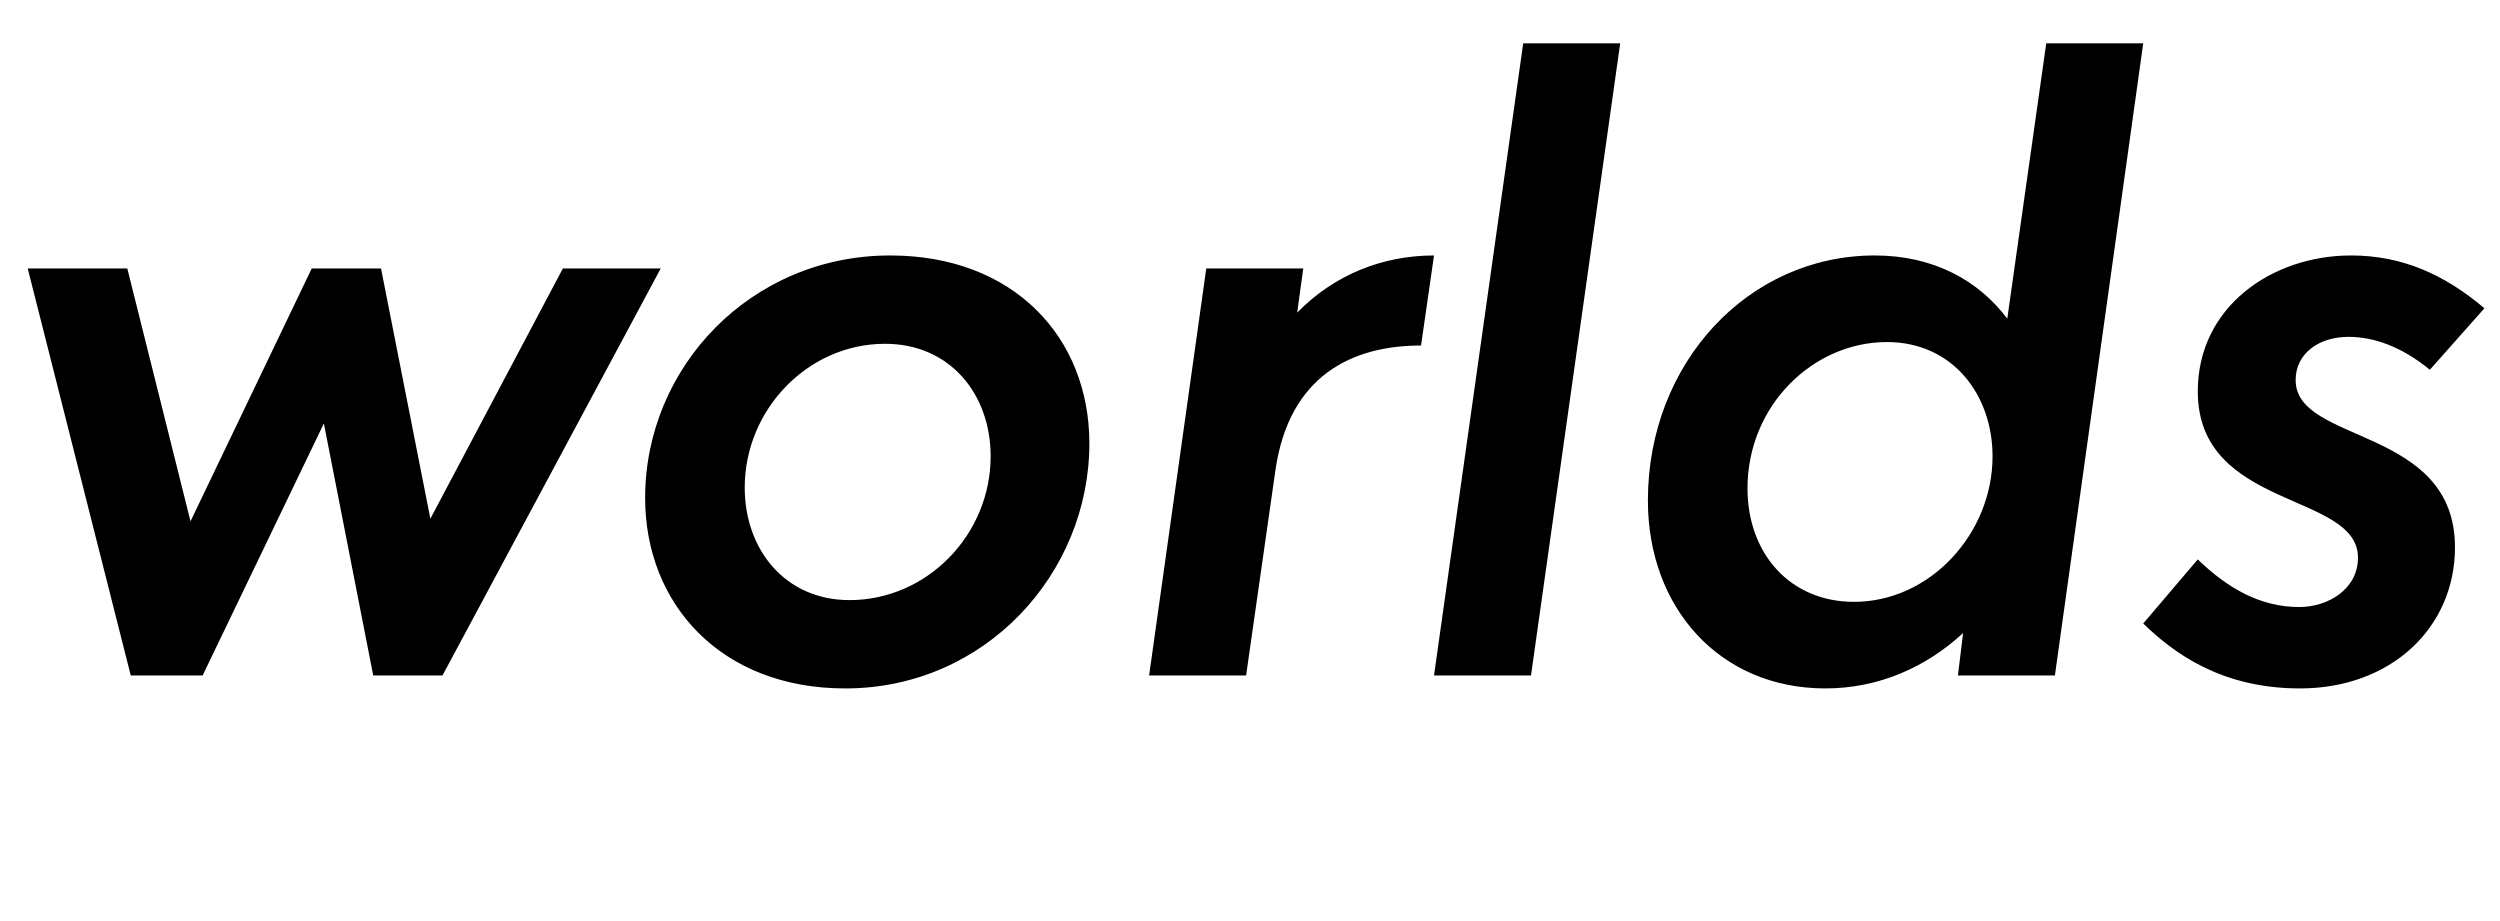 <svg width="2887" height="1064.002" xmlns="http://www.w3.org/2000/svg"><path d="M151 780.002h83l140-291 57 291h80l252-470H650l-153 289-57-289h-80l-140 292-73-292H32zm1107-268c0-122-87-217-230-217-161 0-283 129-283 280 0 123 88 220 231 220 162 0 282-133 282-283zm-114 15c0 90-73 166-163 166-74 0-121-58-121-130 0-90 73-166 162-166 75 0 122 58 122 130zm295 253l34-238c16-108 88-143 168-143l15-104c-59 0-115 22-158 66l7-51h-112l-66 470zm329 0l103-730h-112l-103 730zm605 0l102-730h-112l-45 318c-33-44-85-73-153-73-146 0-262 124-262 283 0 124 83 217 205 217 62 0 117-25 159-64l-6 49zm-355-216c0-96 76-169 161-169 76 0 122 61 122 132 0 89-72 168-160 168-74 0-123-56-123-131zm851-208c-46-39-95-61-154-61-91 0-177 59-177 157 0 137 185 116 185 192 0 36-34 57-68 57-45 0-83-22-117-55l-63 74c35 34 90 75 181 75 105 0 179-70 179-163 0-140-184-119-184-193 0-31 27-50 61-50 29 0 61 11 94 38zm0 0"/></svg>